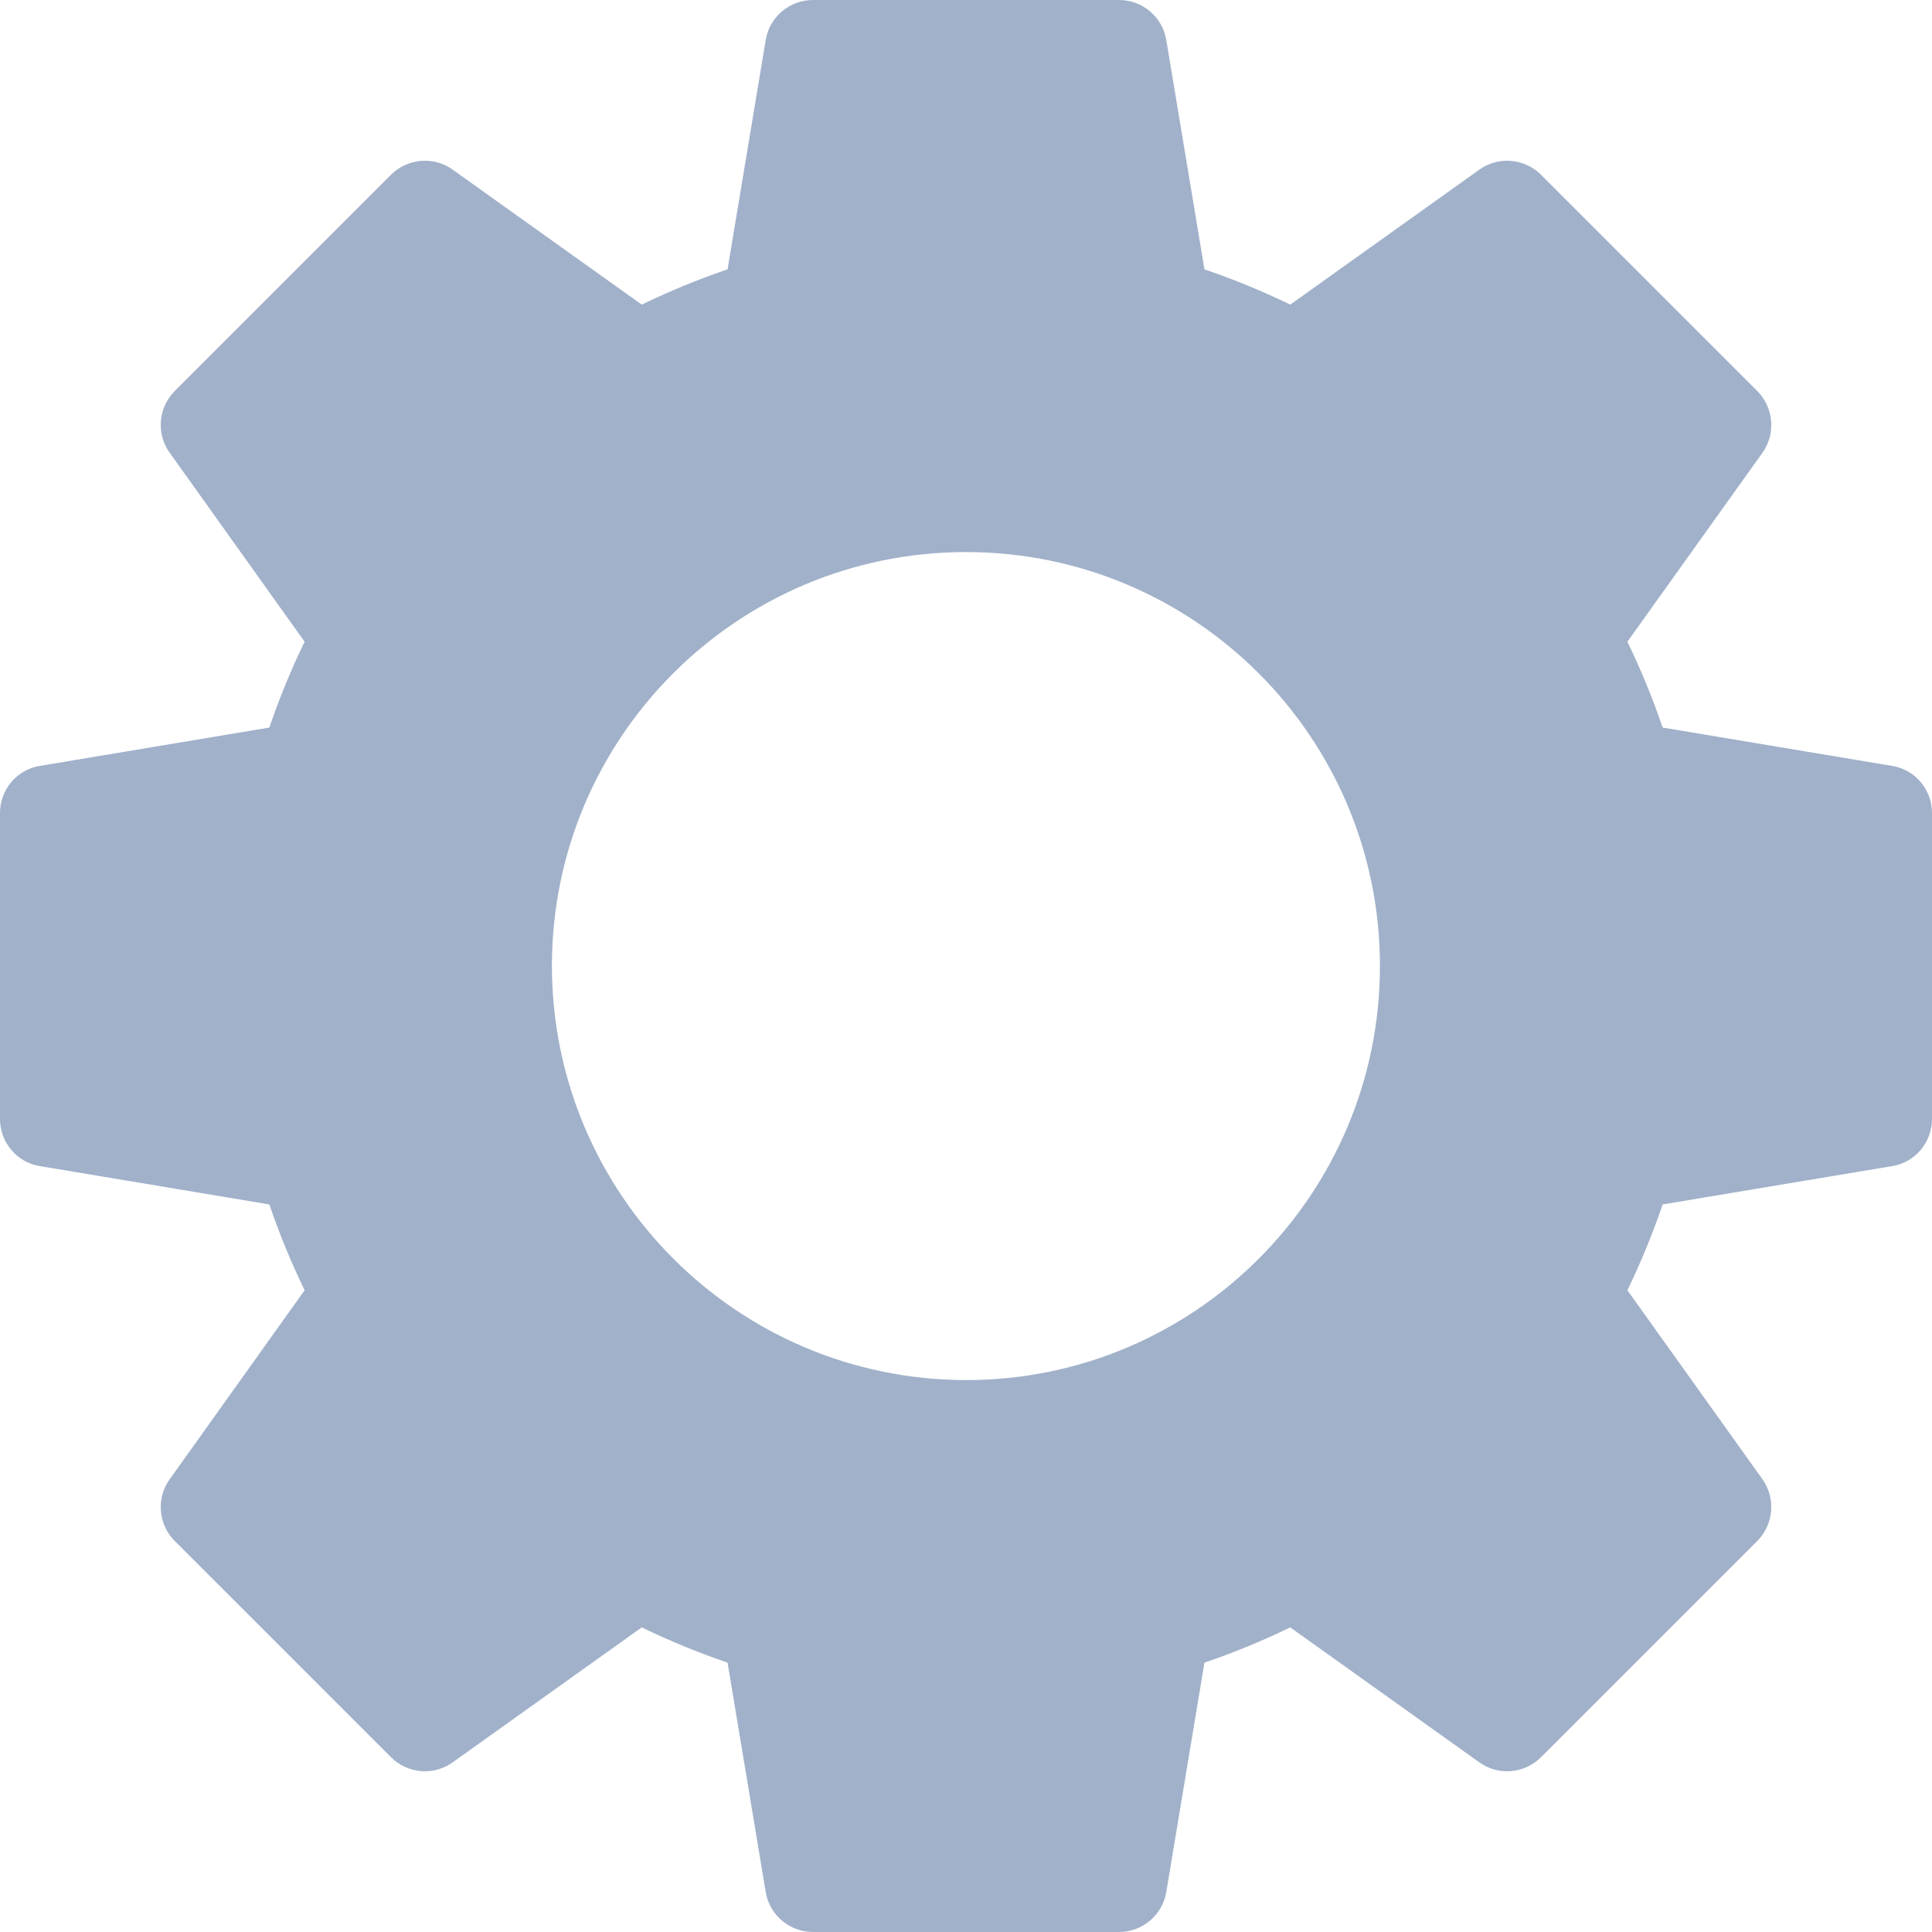 <svg width="12" height="12" viewBox="0 0 12 12" fill="none" xmlns="http://www.w3.org/2000/svg">
<g clip-path="url(#clip0_1068_7835)">
<path fill-rule="evenodd" clip-rule="evenodd" d="M1.673 7.481L0.248 7.243C0.105 7.22 0 7.096 0 6.95V5.05C0 4.904 0.105 4.78 0.248 4.757L1.673 4.519C1.735 4.337 1.808 4.159 1.892 3.986L1.054 2.812C0.969 2.694 0.983 2.532 1.085 2.429L2.429 1.085C2.532 0.983 2.694 0.969 2.812 1.054L3.986 1.892C4.159 1.808 4.337 1.735 4.519 1.673L4.756 0.248C4.78 0.105 4.904 0 5.05 0H6.95C7.096 0 7.22 0.105 7.244 0.248L7.481 1.673C7.663 1.735 7.841 1.808 8.014 1.892L9.188 1.054C9.306 0.969 9.468 0.983 9.571 1.085L10.915 2.429C11.017 2.532 11.031 2.694 10.947 2.812L10.108 3.986C10.192 4.159 10.265 4.337 10.327 4.519L11.752 4.757C11.895 4.78 12 4.904 12 5.05V6.95C12 7.096 11.895 7.22 11.752 7.243L10.327 7.481C10.265 7.663 10.192 7.841 10.108 8.014L10.947 9.188C11.031 9.306 11.017 9.468 10.915 9.571L9.571 10.915C9.468 11.017 9.306 11.031 9.188 10.946L8.014 10.108C7.841 10.192 7.663 10.265 7.481 10.327L7.244 11.752C7.22 11.895 7.096 12 6.95 12H5.05C4.904 12 4.78 11.895 4.756 11.752L4.519 10.327C4.337 10.265 4.159 10.192 3.986 10.108L2.812 10.946C2.694 11.031 2.532 11.017 2.429 10.915L1.085 9.571C0.983 9.468 0.969 9.306 1.054 9.188L1.892 8.014C1.808 7.841 1.735 7.663 1.673 7.481ZM8.571 6C8.571 7.42 7.42 8.572 6 8.572C4.58 8.57 3.43 7.42 3.428 6C3.428 4.58 4.58 3.429 6 3.429C7.42 3.429 8.571 4.58 8.571 6Z" fill="#A1B1CA"/>
</g>
<defs>
<clipPath id="clip0_1068_7835">
<rect width="12" height="12" fill="white"/>
</clipPath>
</defs>
</svg>

